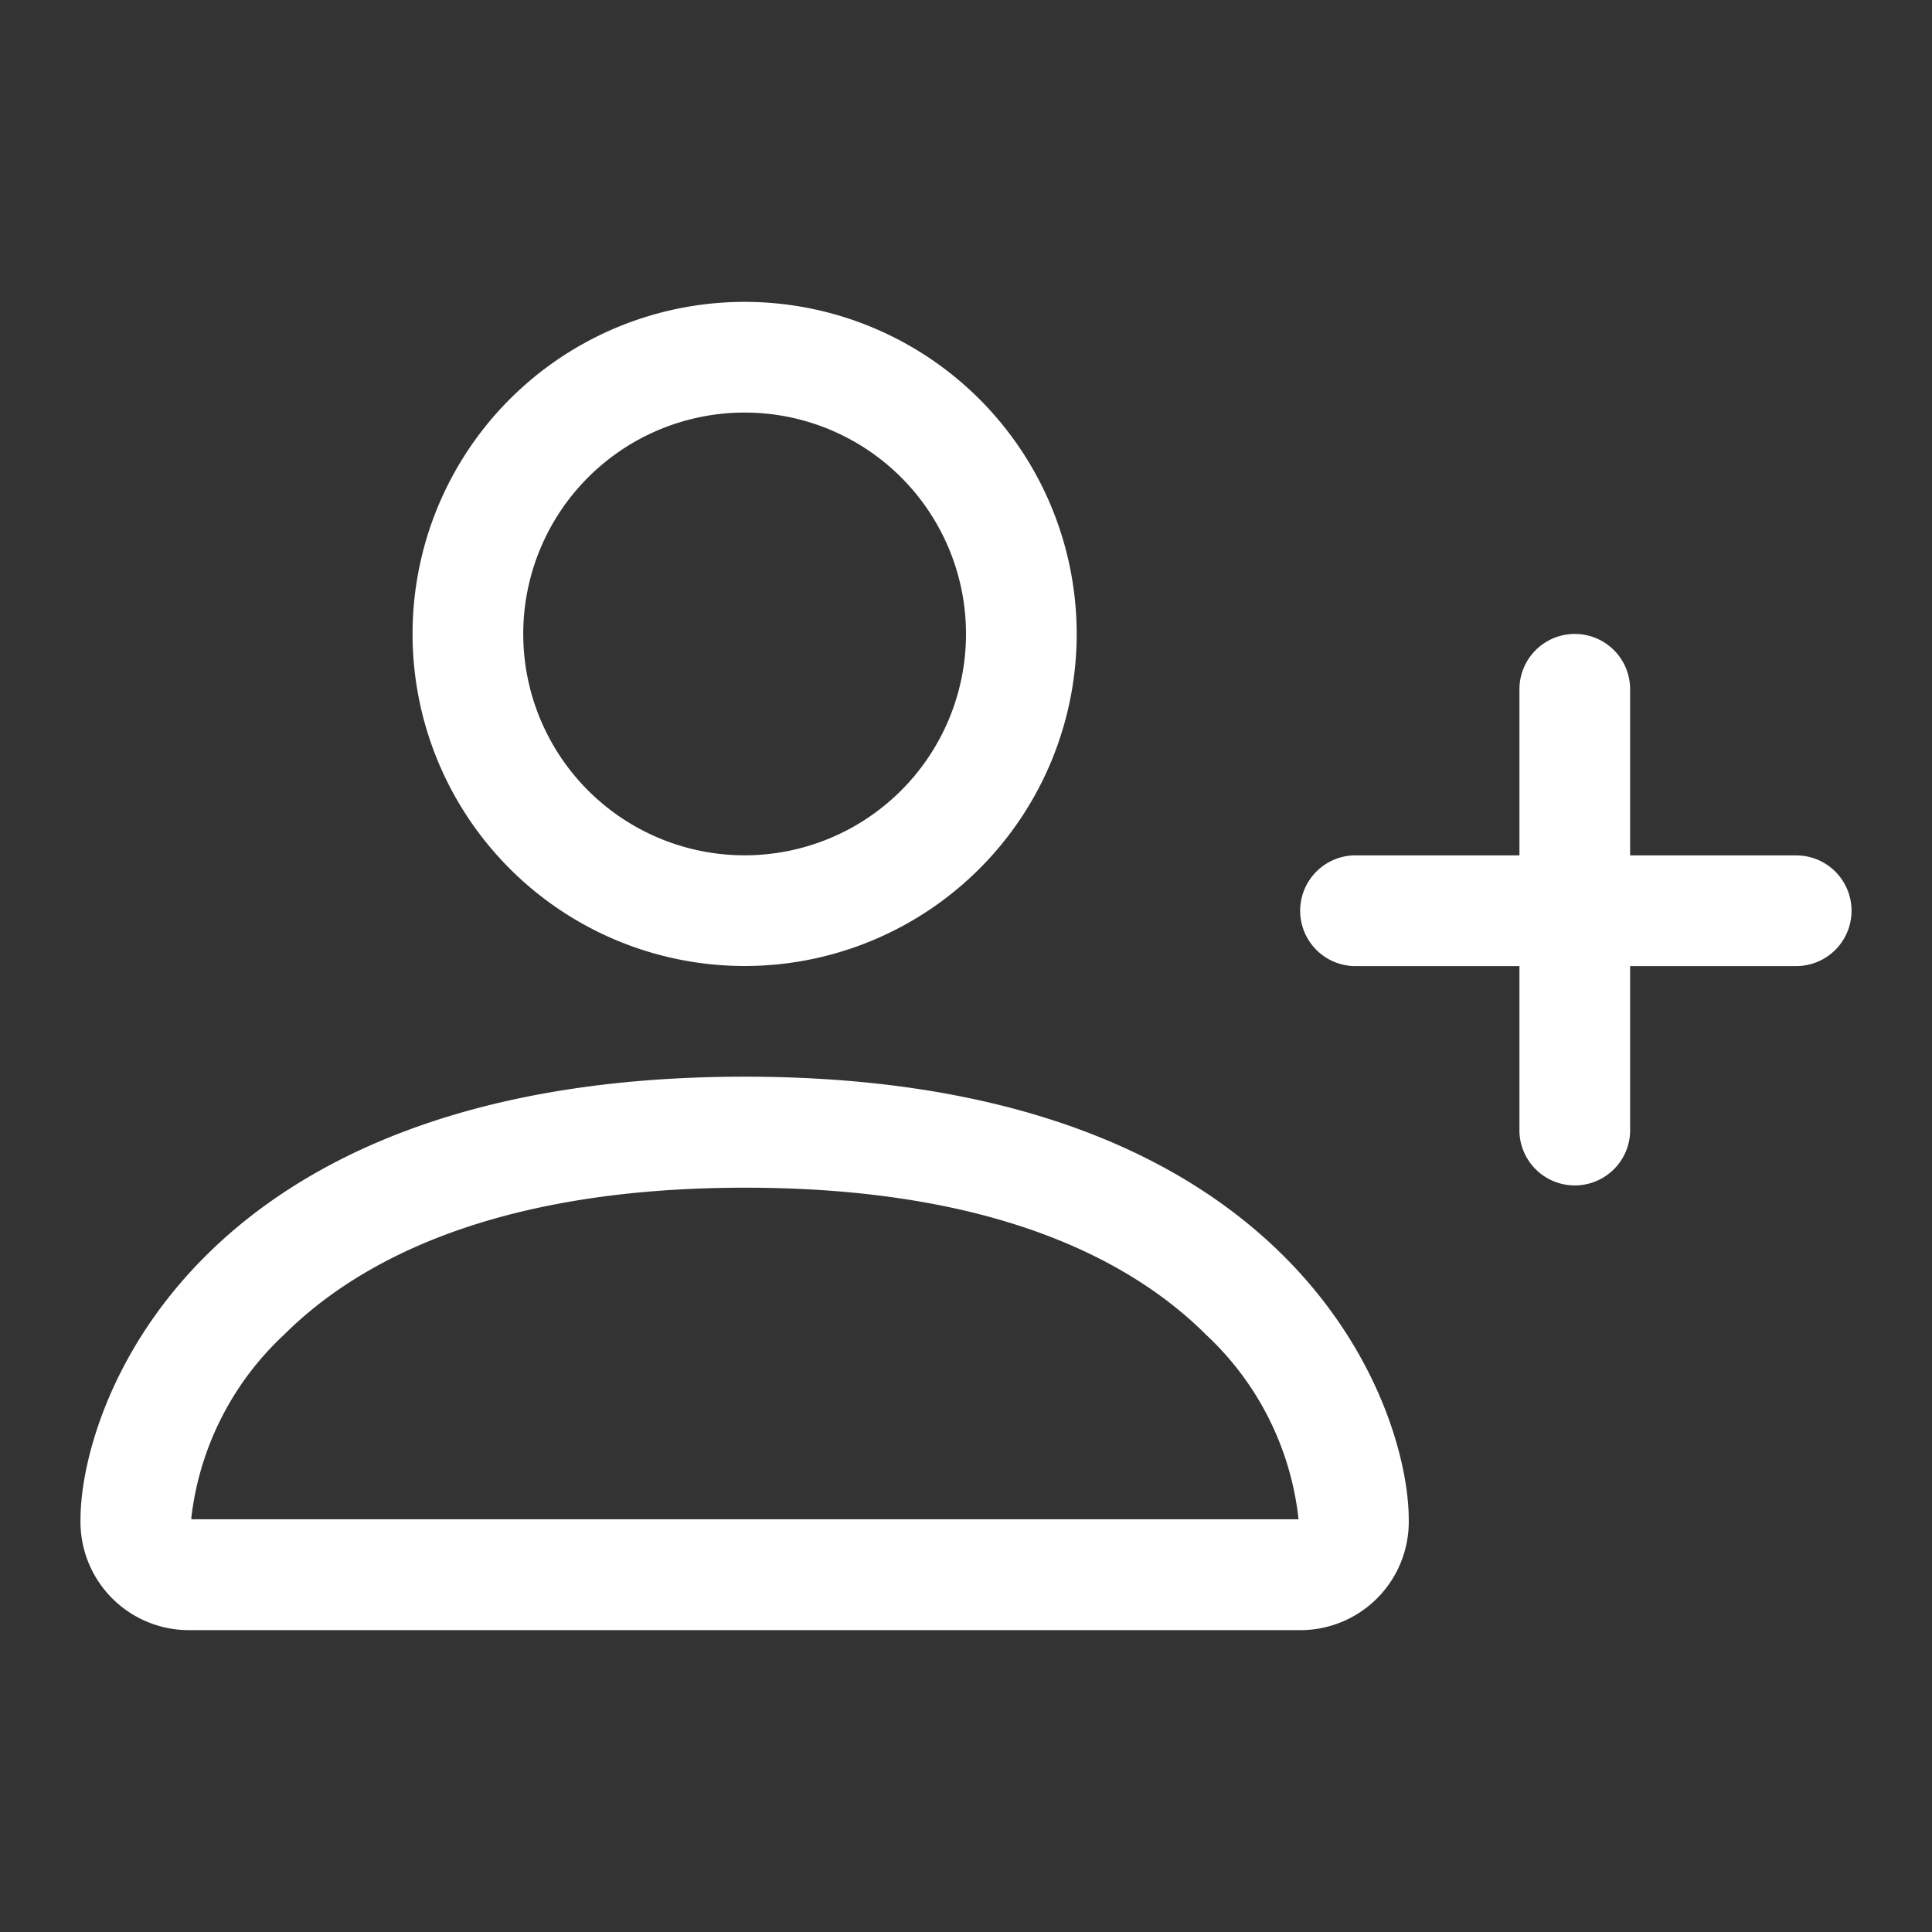 <svg xmlns="http://www.w3.org/2000/svg" width="24" height="24" viewBox="0 0 24 24">
  <rect x="0" y="0" width="24" height="24" fill="#333333" stroke="none"/>
  <g id="그룹_1703" data-name="그룹 1703" transform="translate(-6387 -596)">
    <g id="person-plus" transform="translate(6388 595.25)">
      <path id="패스_630" data-name="패스 630" d="M15.125,21A1.347,1.347,0,0,0,16.5,19.625c0-1.375-1.375-5.5-8.25-5.5S0,18.25,0,19.625A1.347,1.347,0,0,0,1.375,21ZM1.382,19.7v0Zm.024-.077H15.1l.02,0,.011,0a3.671,3.671,0,0,0-1.144-2.288c-.9-.9-2.584-1.831-5.732-1.831s-4.835.935-5.731,1.831A3.682,3.682,0,0,0,1.375,19.62l.03.005ZM15.12,19.7v0ZM8.25,11.375A2.75,2.75,0,1,0,5.5,8.625,2.75,2.75,0,0,0,8.25,11.375Zm4.125-2.75A4.125,4.125,0,1,1,8.25,4.5,4.125,4.125,0,0,1,12.375,8.625Zm6.187,0a.687.687,0,0,1,.688.688v2.75a.687.687,0,0,1-.687.688h-2.75a.688.688,0,0,1,0-1.375h2.062V9.313A.688.688,0,0,1,18.563,8.625Z" transform="translate(0 0)" fill="#fff" fill-rule="evenodd"/>
      <path id="패스_631" data-name="패스 631" d="M29.25,16.438a.688.688,0,0,1,.688-.687h2.75a.687.687,0,1,1,0,1.375H30.625v2.063a.688.688,0,0,1-1.375,0Z" transform="translate(-11.375 -4.375)" fill="#fff" fill-rule="evenodd"/>
    </g>
    <rect id="사각형_1122" data-name="사각형 1122" width="24" height="24" transform="translate(6387 596)" fill="none" opacity="0.5"/>
  </g>
</svg>
